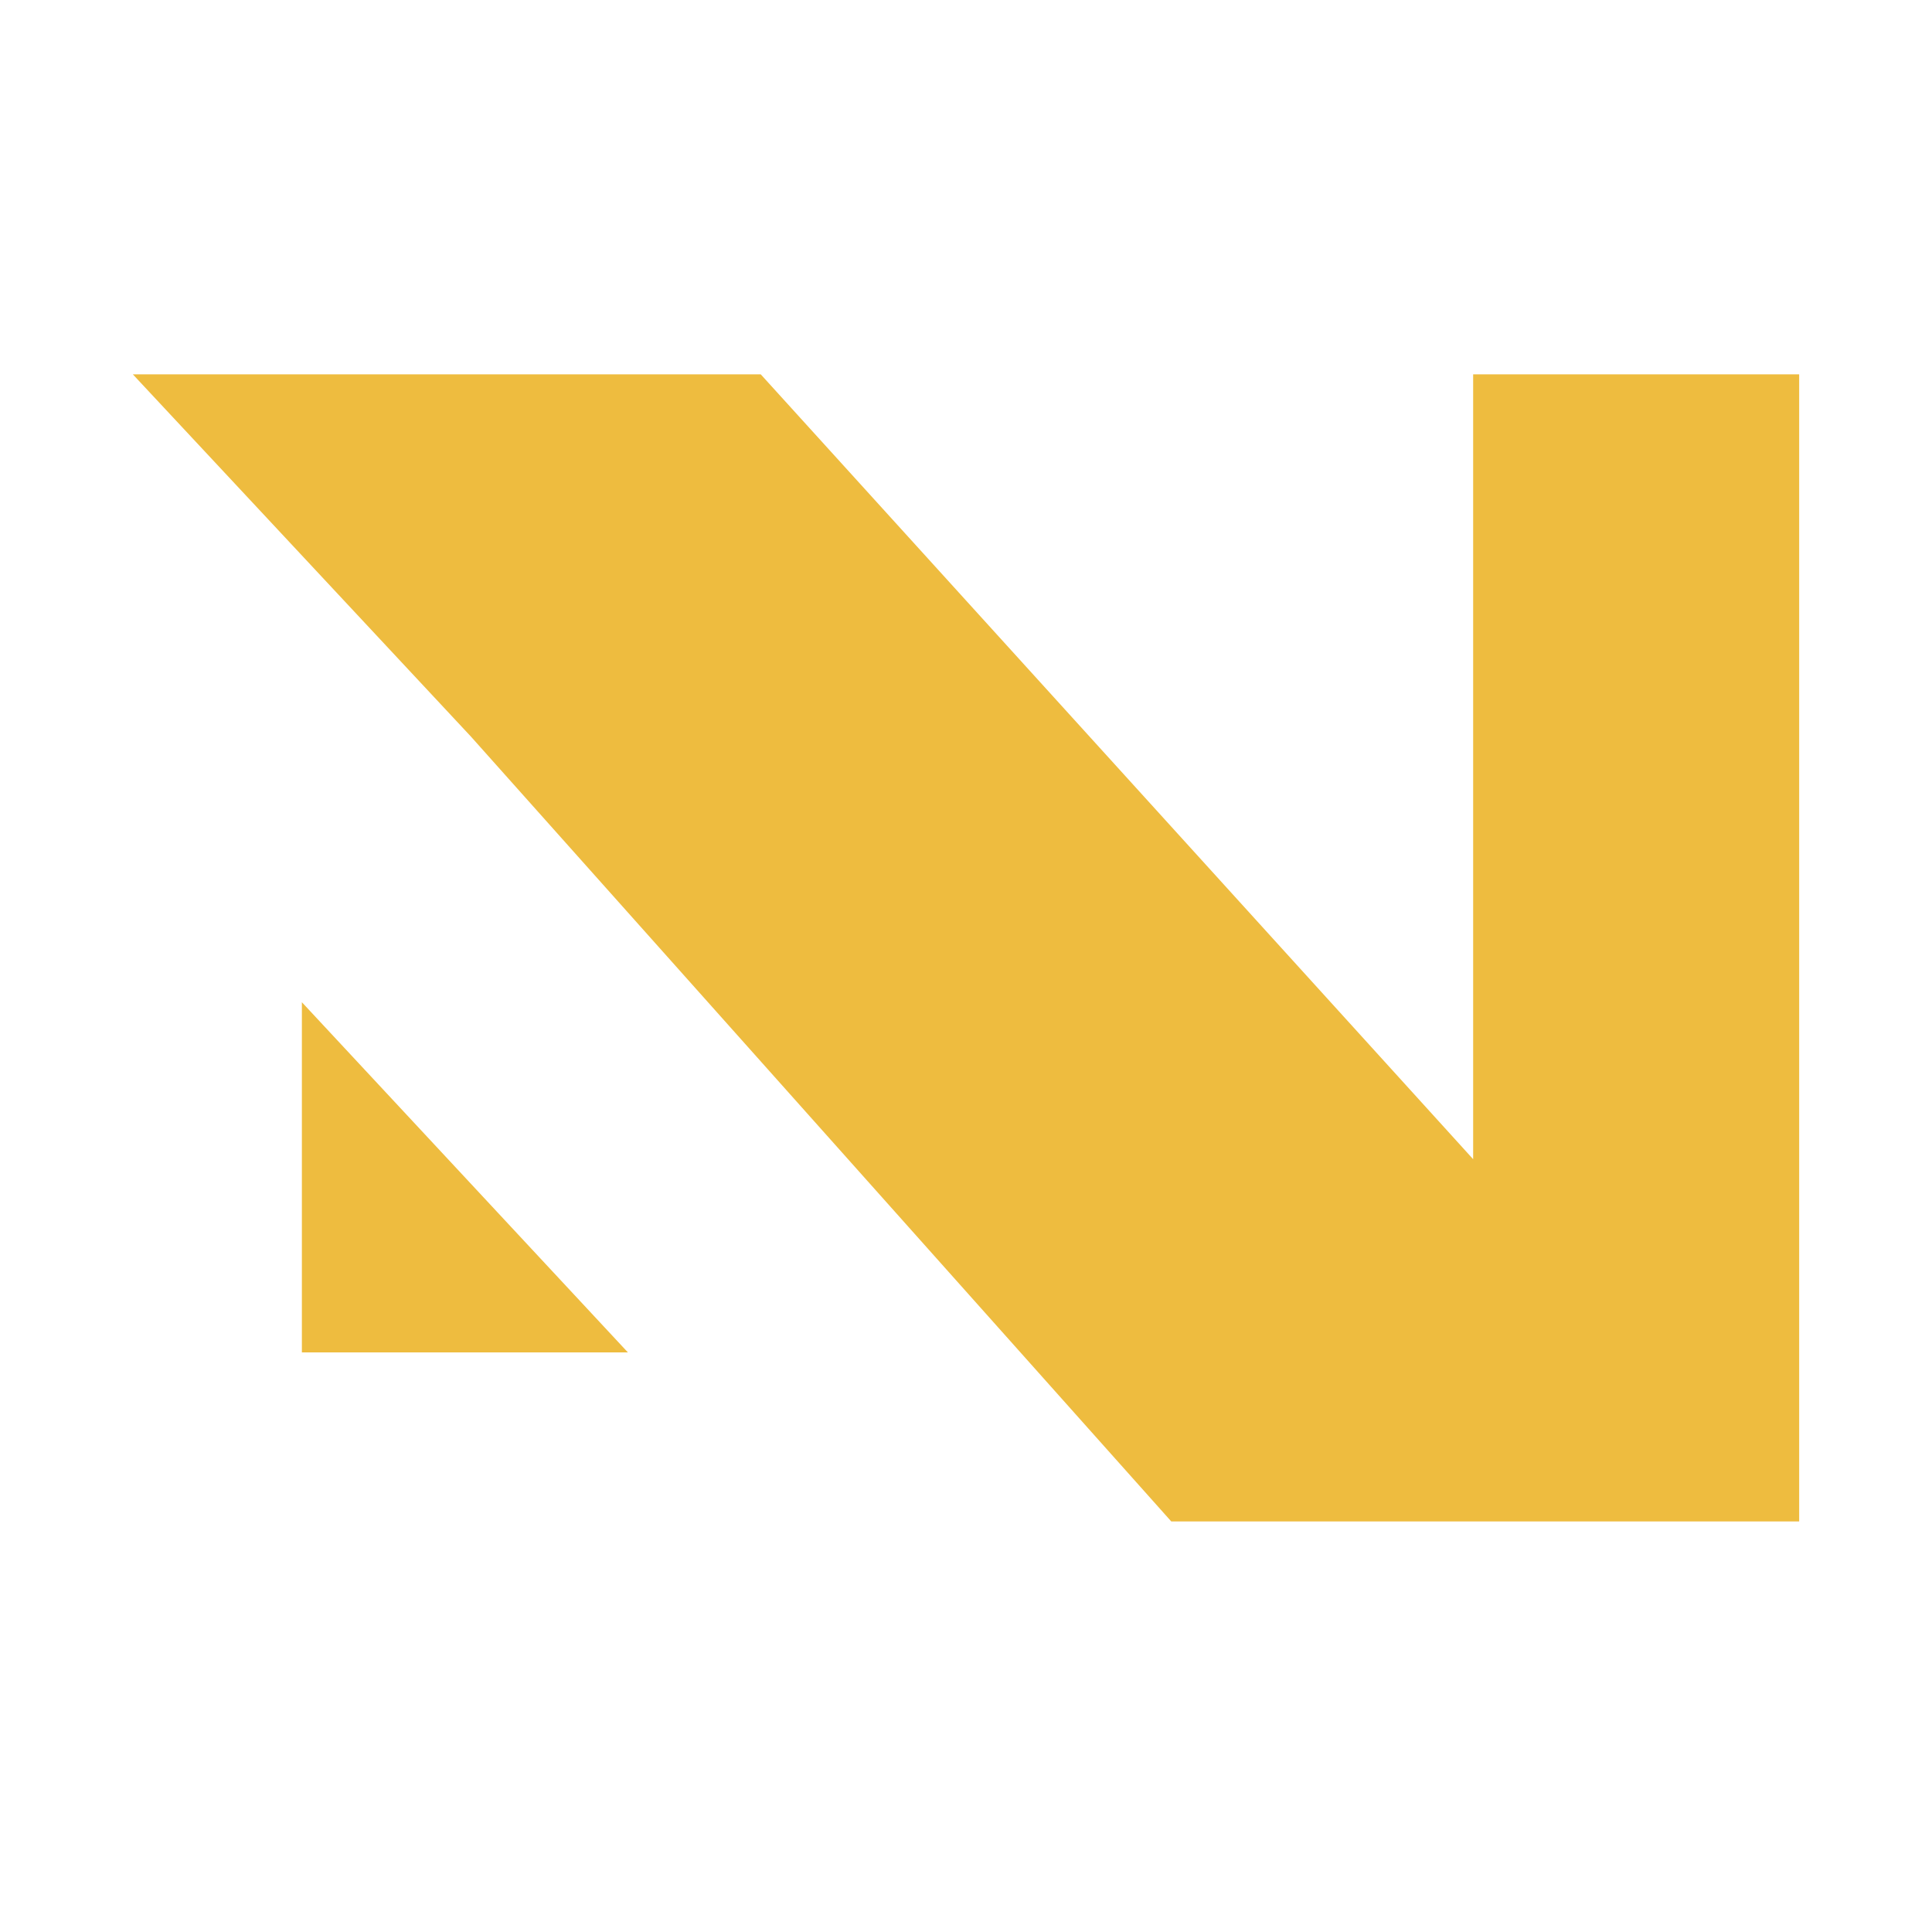 <?xml version="1.0" encoding="utf-8"?>
<!-- Generator: Adobe Illustrator 24.3.0, SVG Export Plug-In . SVG Version: 6.00 Build 0)  -->
<svg version="1.1" id="Слой_1" xmlns="http://www.w3.org/2000/svg" xmlns:xlink="http://www.w3.org/1999/xlink" x="0px" y="0px"
	 viewBox="0 0 16 16" style="enable-background:new 0 0 16 16;" xml:space="preserve">
<style type="text/css">
	.st0{fill:#EEBC3F;}
</style>
<g>
	<path class="st0" d="M1.1,3.1h5.2l5.9,6.5V3.1h2.7v9.5H9.7L3.9,6.1L1.1,3.1z"/>
	<polygon class="st0" points="2.5,8.3 2.5,11.2 5.2,11.2 	"/>
</g>
</svg>
